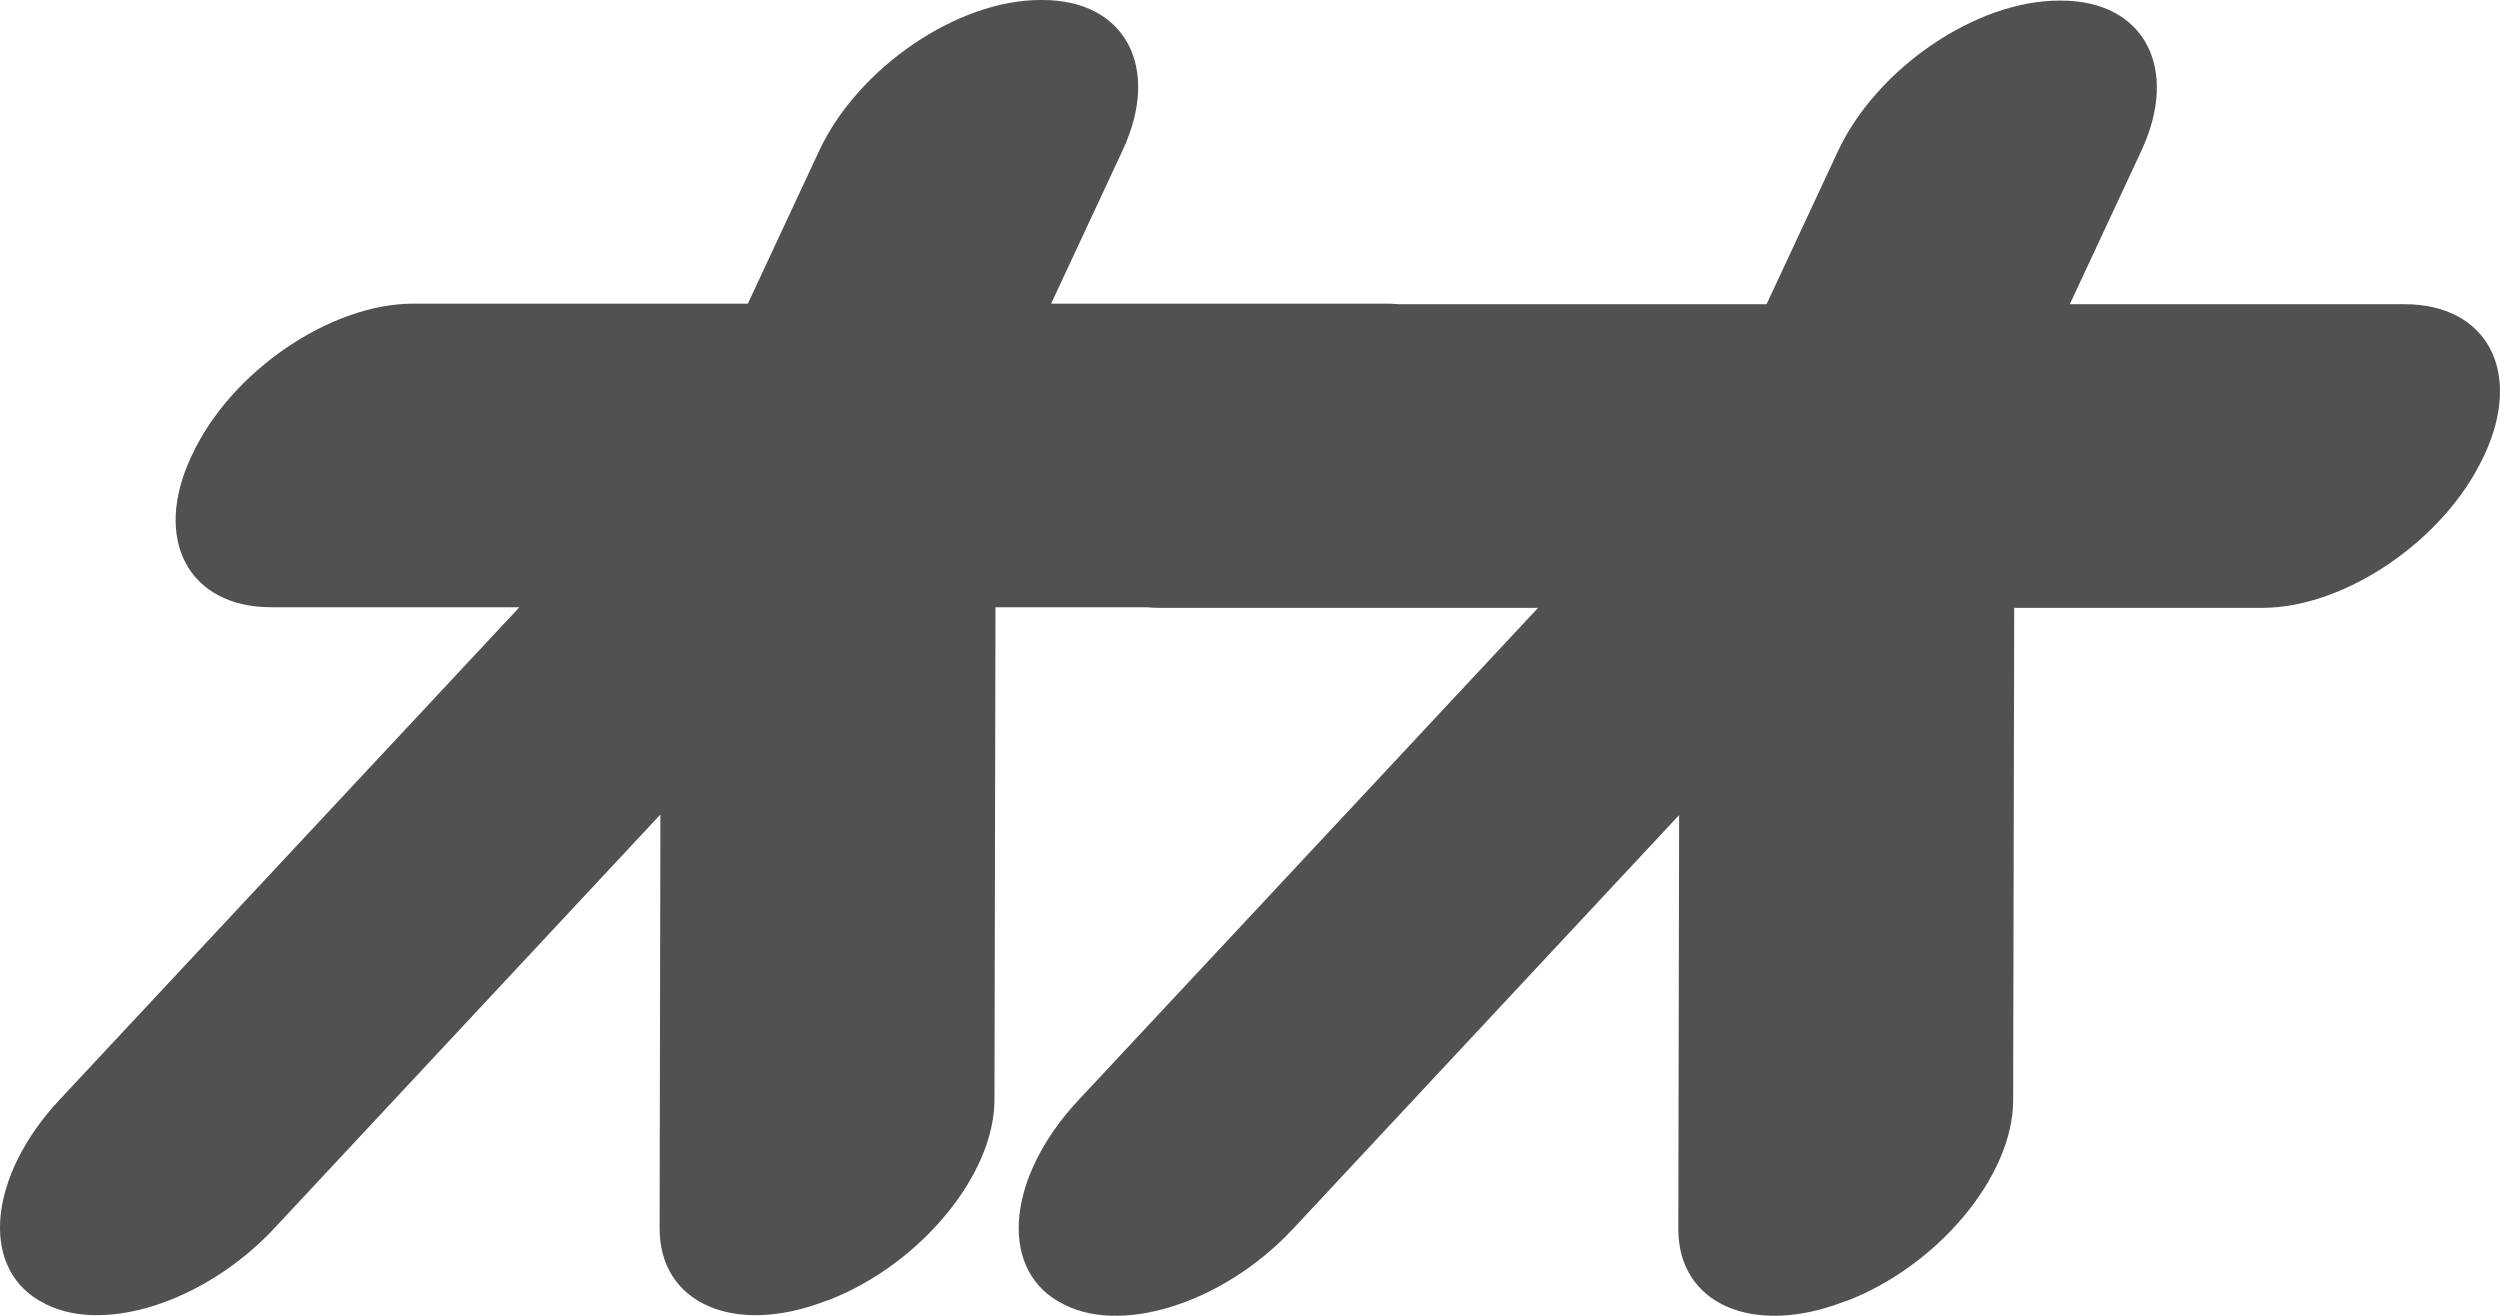 <svg width="57" height="30" viewBox="0 0 57 30" fill="none" xmlns="http://www.w3.org/2000/svg">
<g clip-path="url(#clip0_2210_19643)">
<path d="M17.051 6.923H9.423C7.535 6.923 5.27 8.464 4.385 10.361L4.361 10.408C3.476 12.298 4.296 13.845 6.184 13.845H11.842L1.358 25.074C-0.247 26.793 -0.459 28.843 0.88 29.646L0.916 29.664C2.255 30.467 4.656 29.717 6.255 28.004L15.057 18.571L15.039 28.004C15.034 29.717 16.739 30.467 18.821 29.664L18.88 29.646C20.969 28.843 22.674 26.793 22.674 25.074L22.697 13.845H26.14C26.236 13.854 26.336 13.859 26.439 13.859H35.068L24.584 25.088C22.98 26.807 22.767 28.856 24.107 29.66L24.142 29.677C25.481 30.481 27.883 29.731 29.481 28.018L38.284 18.584L38.266 28.018C38.26 29.731 39.965 30.481 42.048 29.677L42.107 29.66C44.195 28.856 45.9 26.807 45.9 25.088L45.924 13.859H51.581C53.469 13.859 55.735 12.312 56.62 10.421L56.644 10.374C57.528 8.478 56.708 6.936 54.821 6.936H47.192L48.82 3.445C49.705 1.555 48.885 0.014 46.997 0.014H46.944C45.056 0.014 42.791 1.555 41.906 3.445L40.278 6.936H31.893C31.797 6.927 31.697 6.923 31.594 6.923H23.966L25.594 3.432C26.479 1.542 25.659 0 23.771 0H23.718C21.83 0 19.564 1.542 18.68 3.432L17.051 6.923Z" fill="#515151"/>
</g>
<defs>
<clipPath id="clip0_2210_19643">
<rect width="57" height="30" fill="white"/>
</clipPath>
</defs>
</svg>
